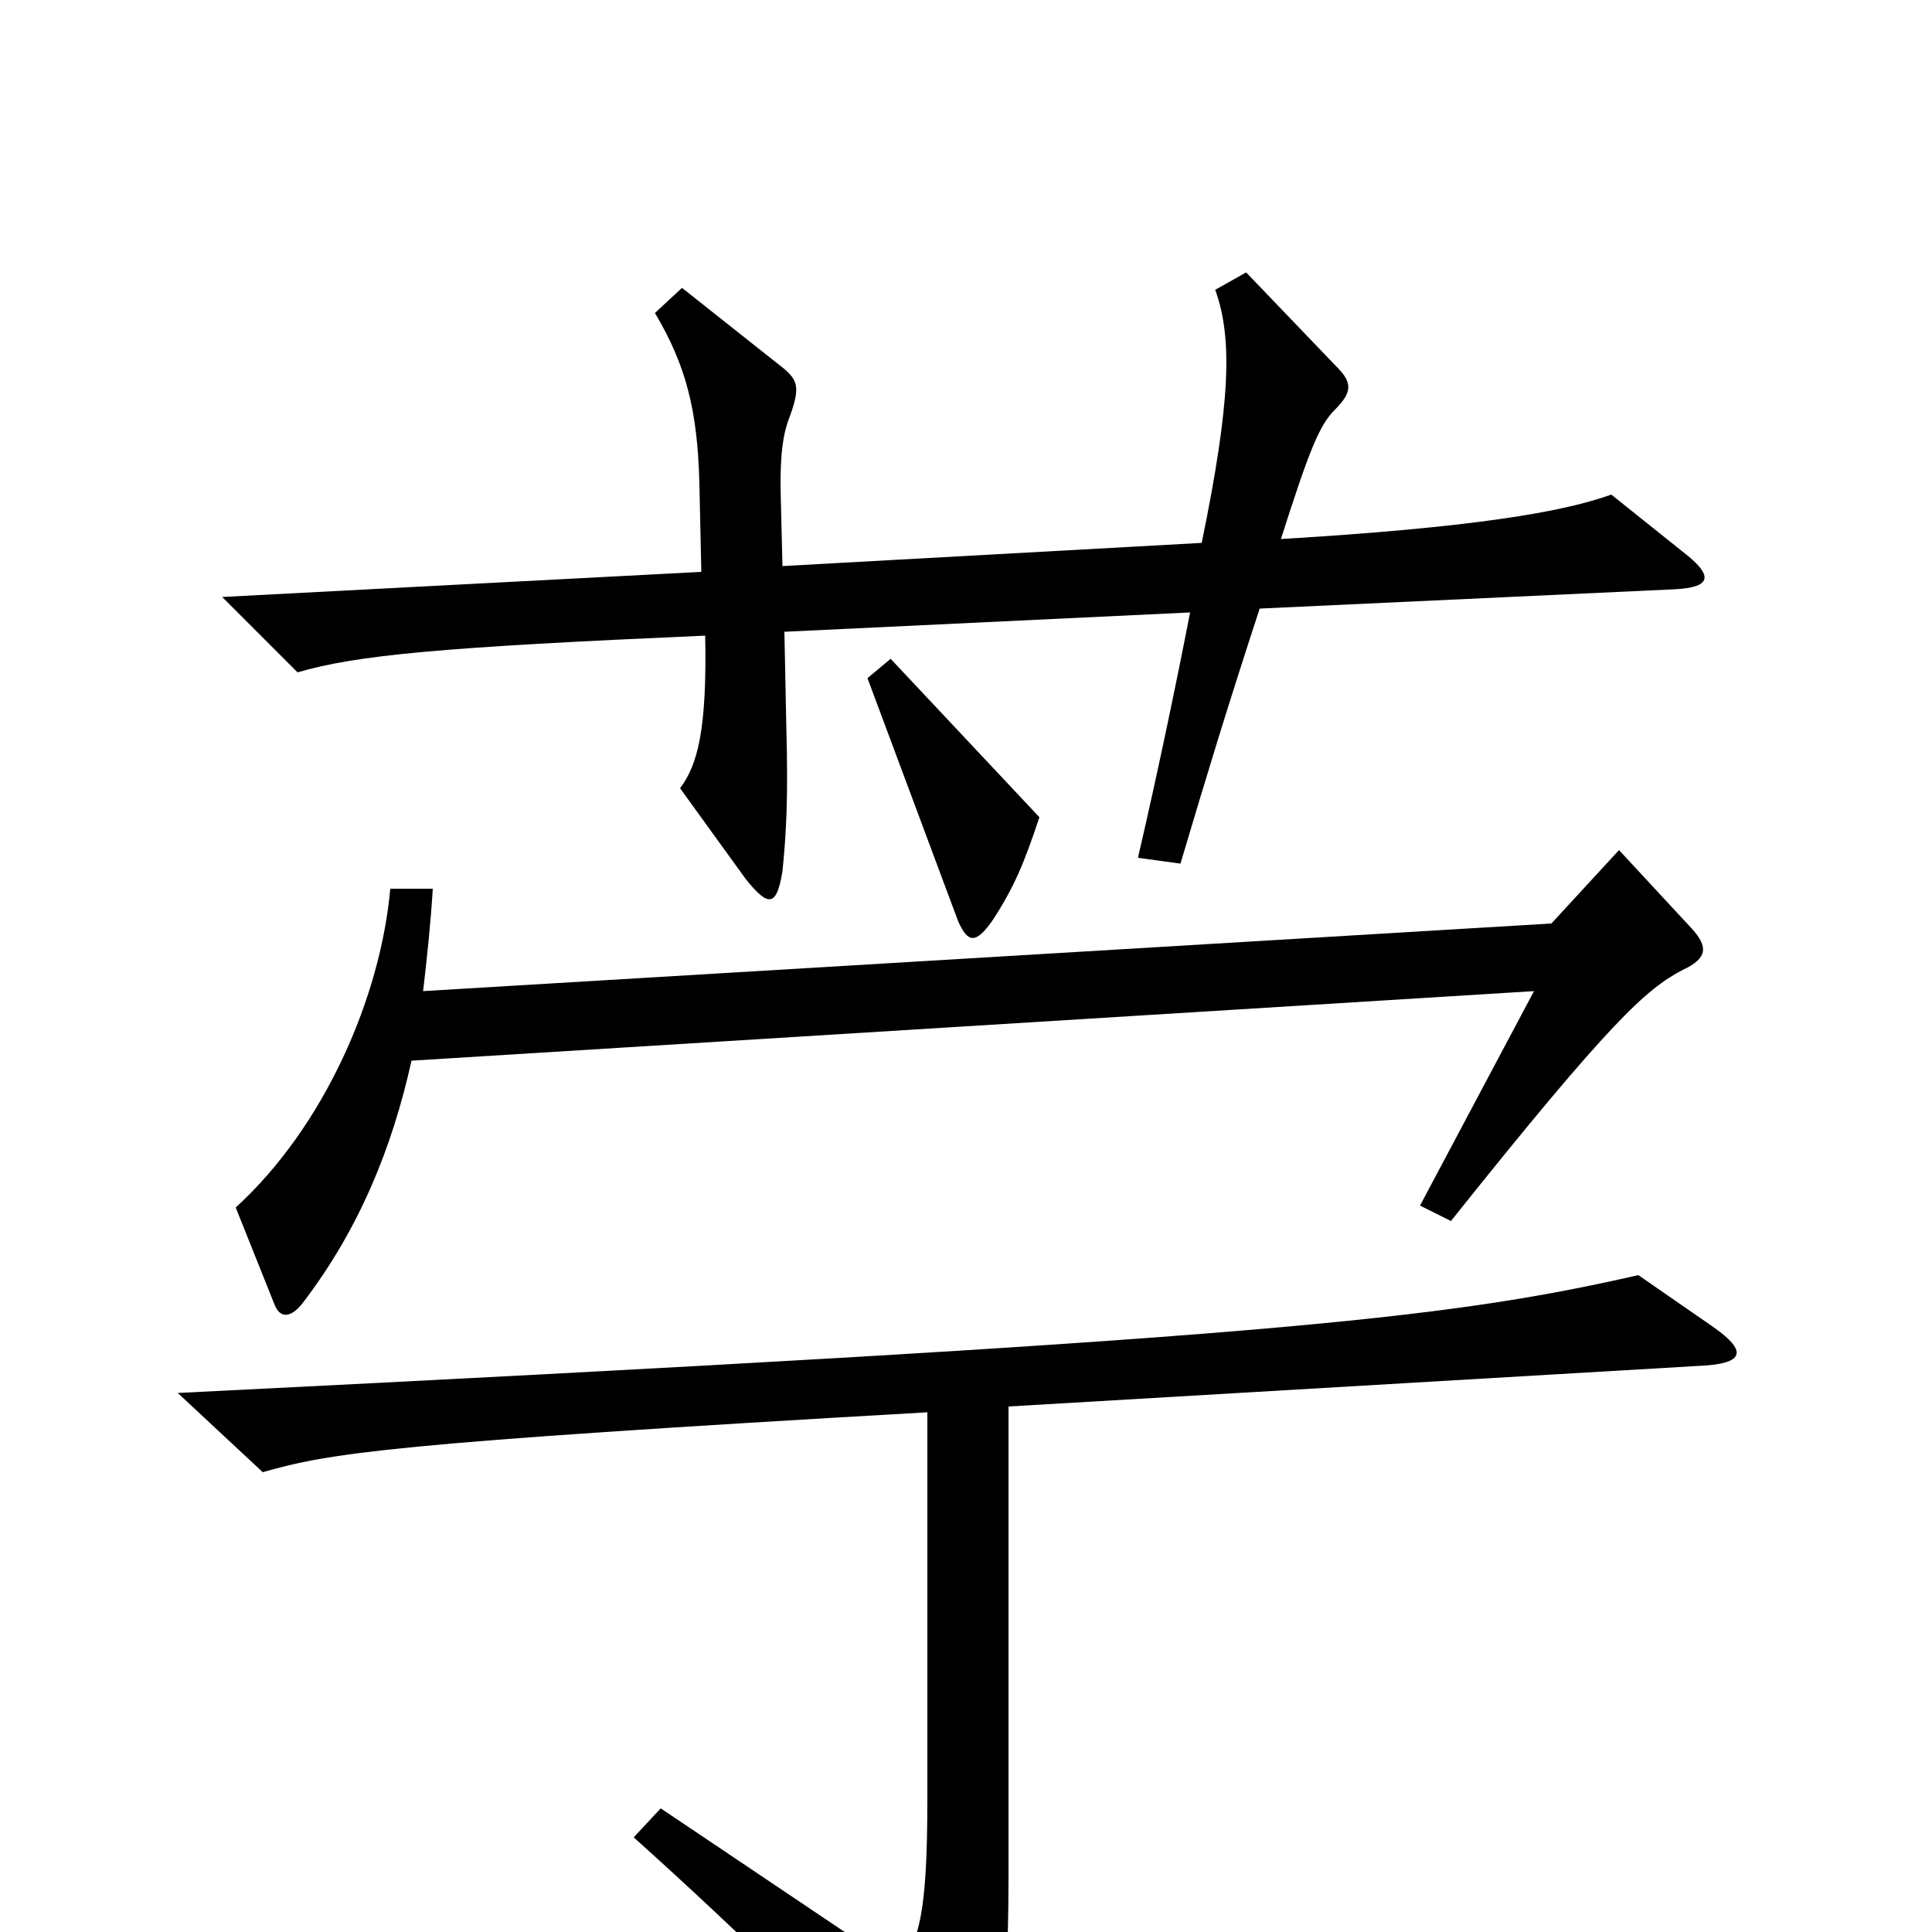 <svg xmlns="http://www.w3.org/2000/svg" viewBox="0 -1000 1000 1000">
	<path fill="#000000" d="M874 -712L834 -744C809 -735 763 -727 663 -721C678 -768 683 -780 691 -788C700 -797 700 -802 692 -810L645 -859L629 -850C638 -825 637 -792 622 -719L405 -707L404 -748C404 -765 405 -775 409 -785C414 -799 413 -803 406 -809L353 -851L339 -838C355 -811 361 -788 362 -750L363 -704L115 -691L154 -652C185 -661 228 -665 365 -671C366 -622 361 -604 352 -592L386 -545C398 -530 402 -531 405 -549C407 -569 408 -587 407 -624L406 -673L616 -683C609 -647 599 -599 589 -556L611 -553C625 -600 635 -633 652 -685L867 -695C886 -696 886 -702 874 -712ZM538 -577L461 -659L449 -649L496 -523C501 -512 505 -511 514 -524C525 -541 530 -553 538 -577ZM876 -519L838 -560L803 -522L219 -487C221 -504 223 -523 224 -540H202C197 -484 168 -417 122 -375L142 -325C145 -317 151 -318 157 -326C186 -364 203 -406 213 -451L794 -487L735 -376L751 -368C834 -472 852 -488 871 -498C884 -504 884 -510 876 -519ZM887 -313L848 -340C747 -317 656 -307 92 -279L136 -238C171 -248 201 -253 480 -269V-69C480 -11 476 7 464 18L342 -64L328 -49C387 4 429 46 479 98C488 108 492 108 499 98C516 76 522 45 522 -28V-272L879 -293C904 -294 904 -301 887 -313Z"/>
</svg>